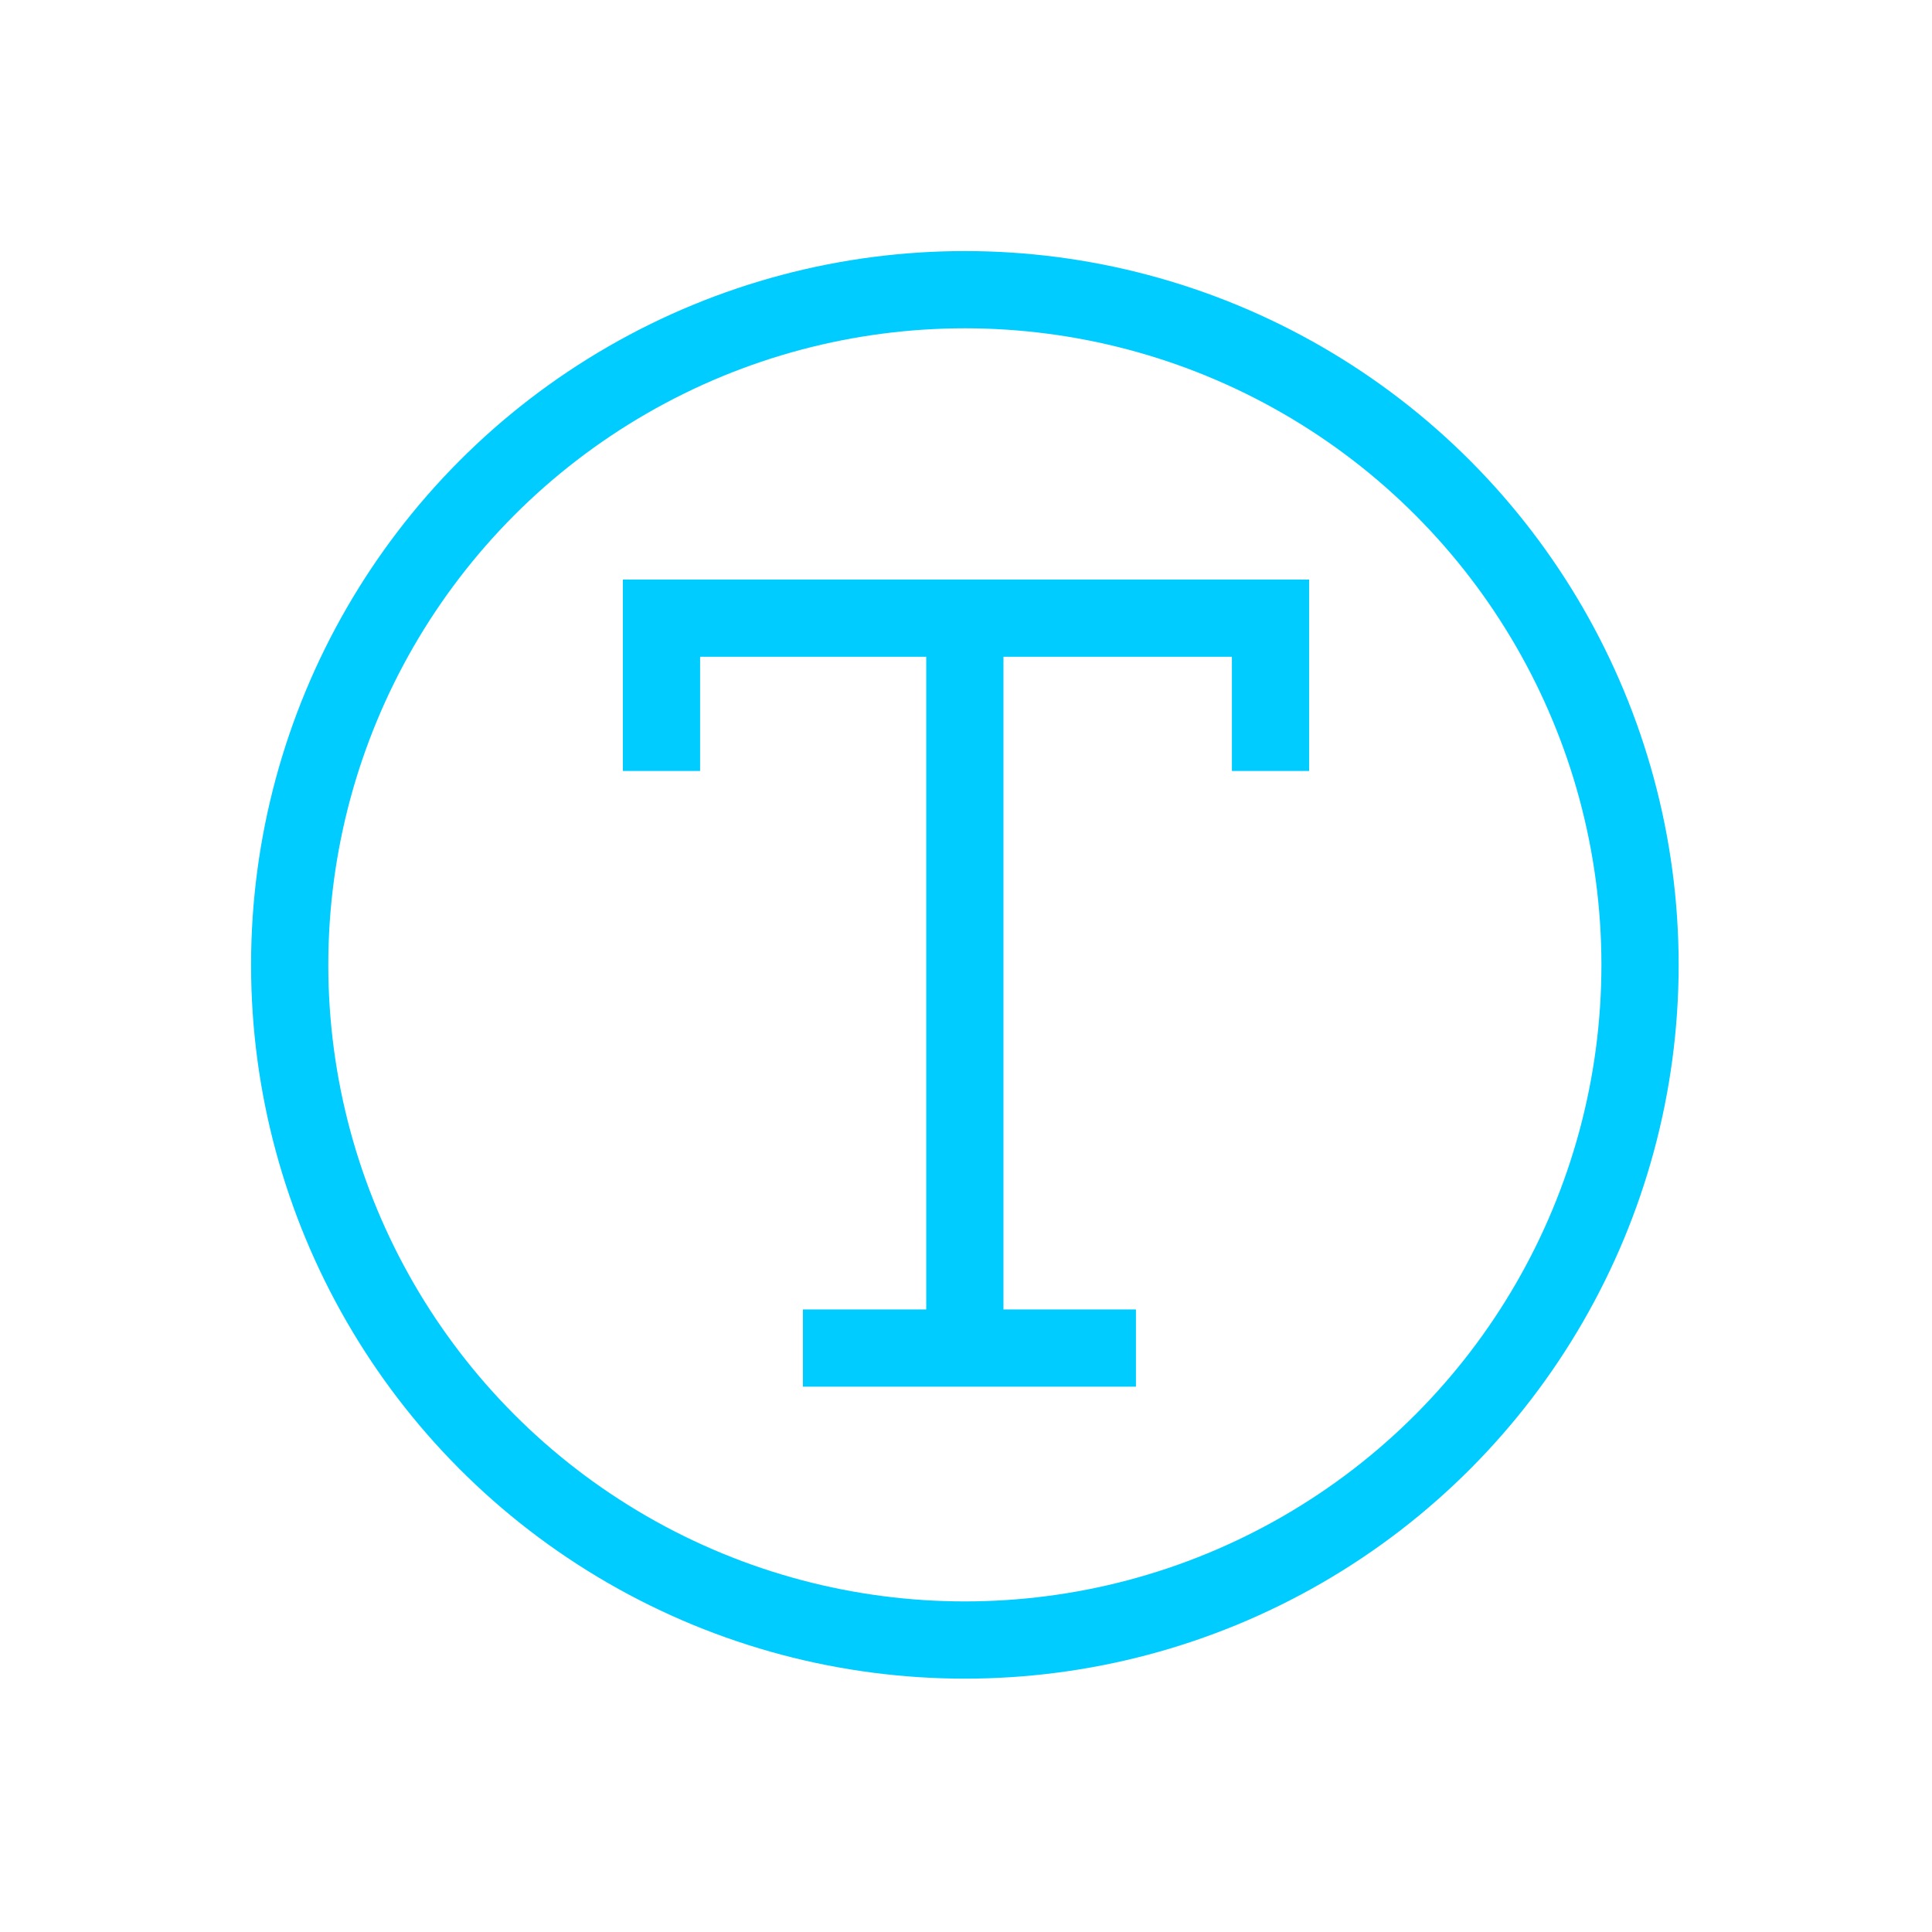 <?xml version="1.0" encoding="UTF-8"?>
<!DOCTYPE svg PUBLIC "-//W3C//DTD SVG 1.1//EN" "http://www.w3.org/Graphics/SVG/1.1/DTD/svg11.dtd">
<!-- Creator: CorelDRAW X7 -->
<svg xmlns="http://www.w3.org/2000/svg" xml:space="preserve" width="8.467mm" height="8.467mm" version="1.1" style="shape-rendering:geometricPrecision; text-rendering:geometricPrecision; image-rendering:optimizeQuality; fill-rule:evenodd; clip-rule:evenodd"
viewBox="0 0 847 847"
 xmlns:xlink="http://www.w3.org/1999/xlink">
 <defs>
  <style type="text/css">
   <![CDATA[
    .str1 {stroke:#00CCFF;stroke-width:33.86}
    .str0 {stroke:#00CCFF;stroke-width:33.86}
    .fil0 {fill:none}
   ]]>
  </style>
 </defs>
 <g id="图层_x0020_1">
  <g id="_1828180632624">
   <polyline class="fil0 str0" points="290,338 290,271 557,271 557,338 "/>
   <line class="fil0 str0" x1="423" y1="271" x2="423" y2= "591" />
   <line class="fil0 str0" x1="352" y1="591" x2="498" y2= "591" />
  </g>
  <circle class="fil0 str1" cx="423" cy="423" r="296"/>
 </g>
</svg>
